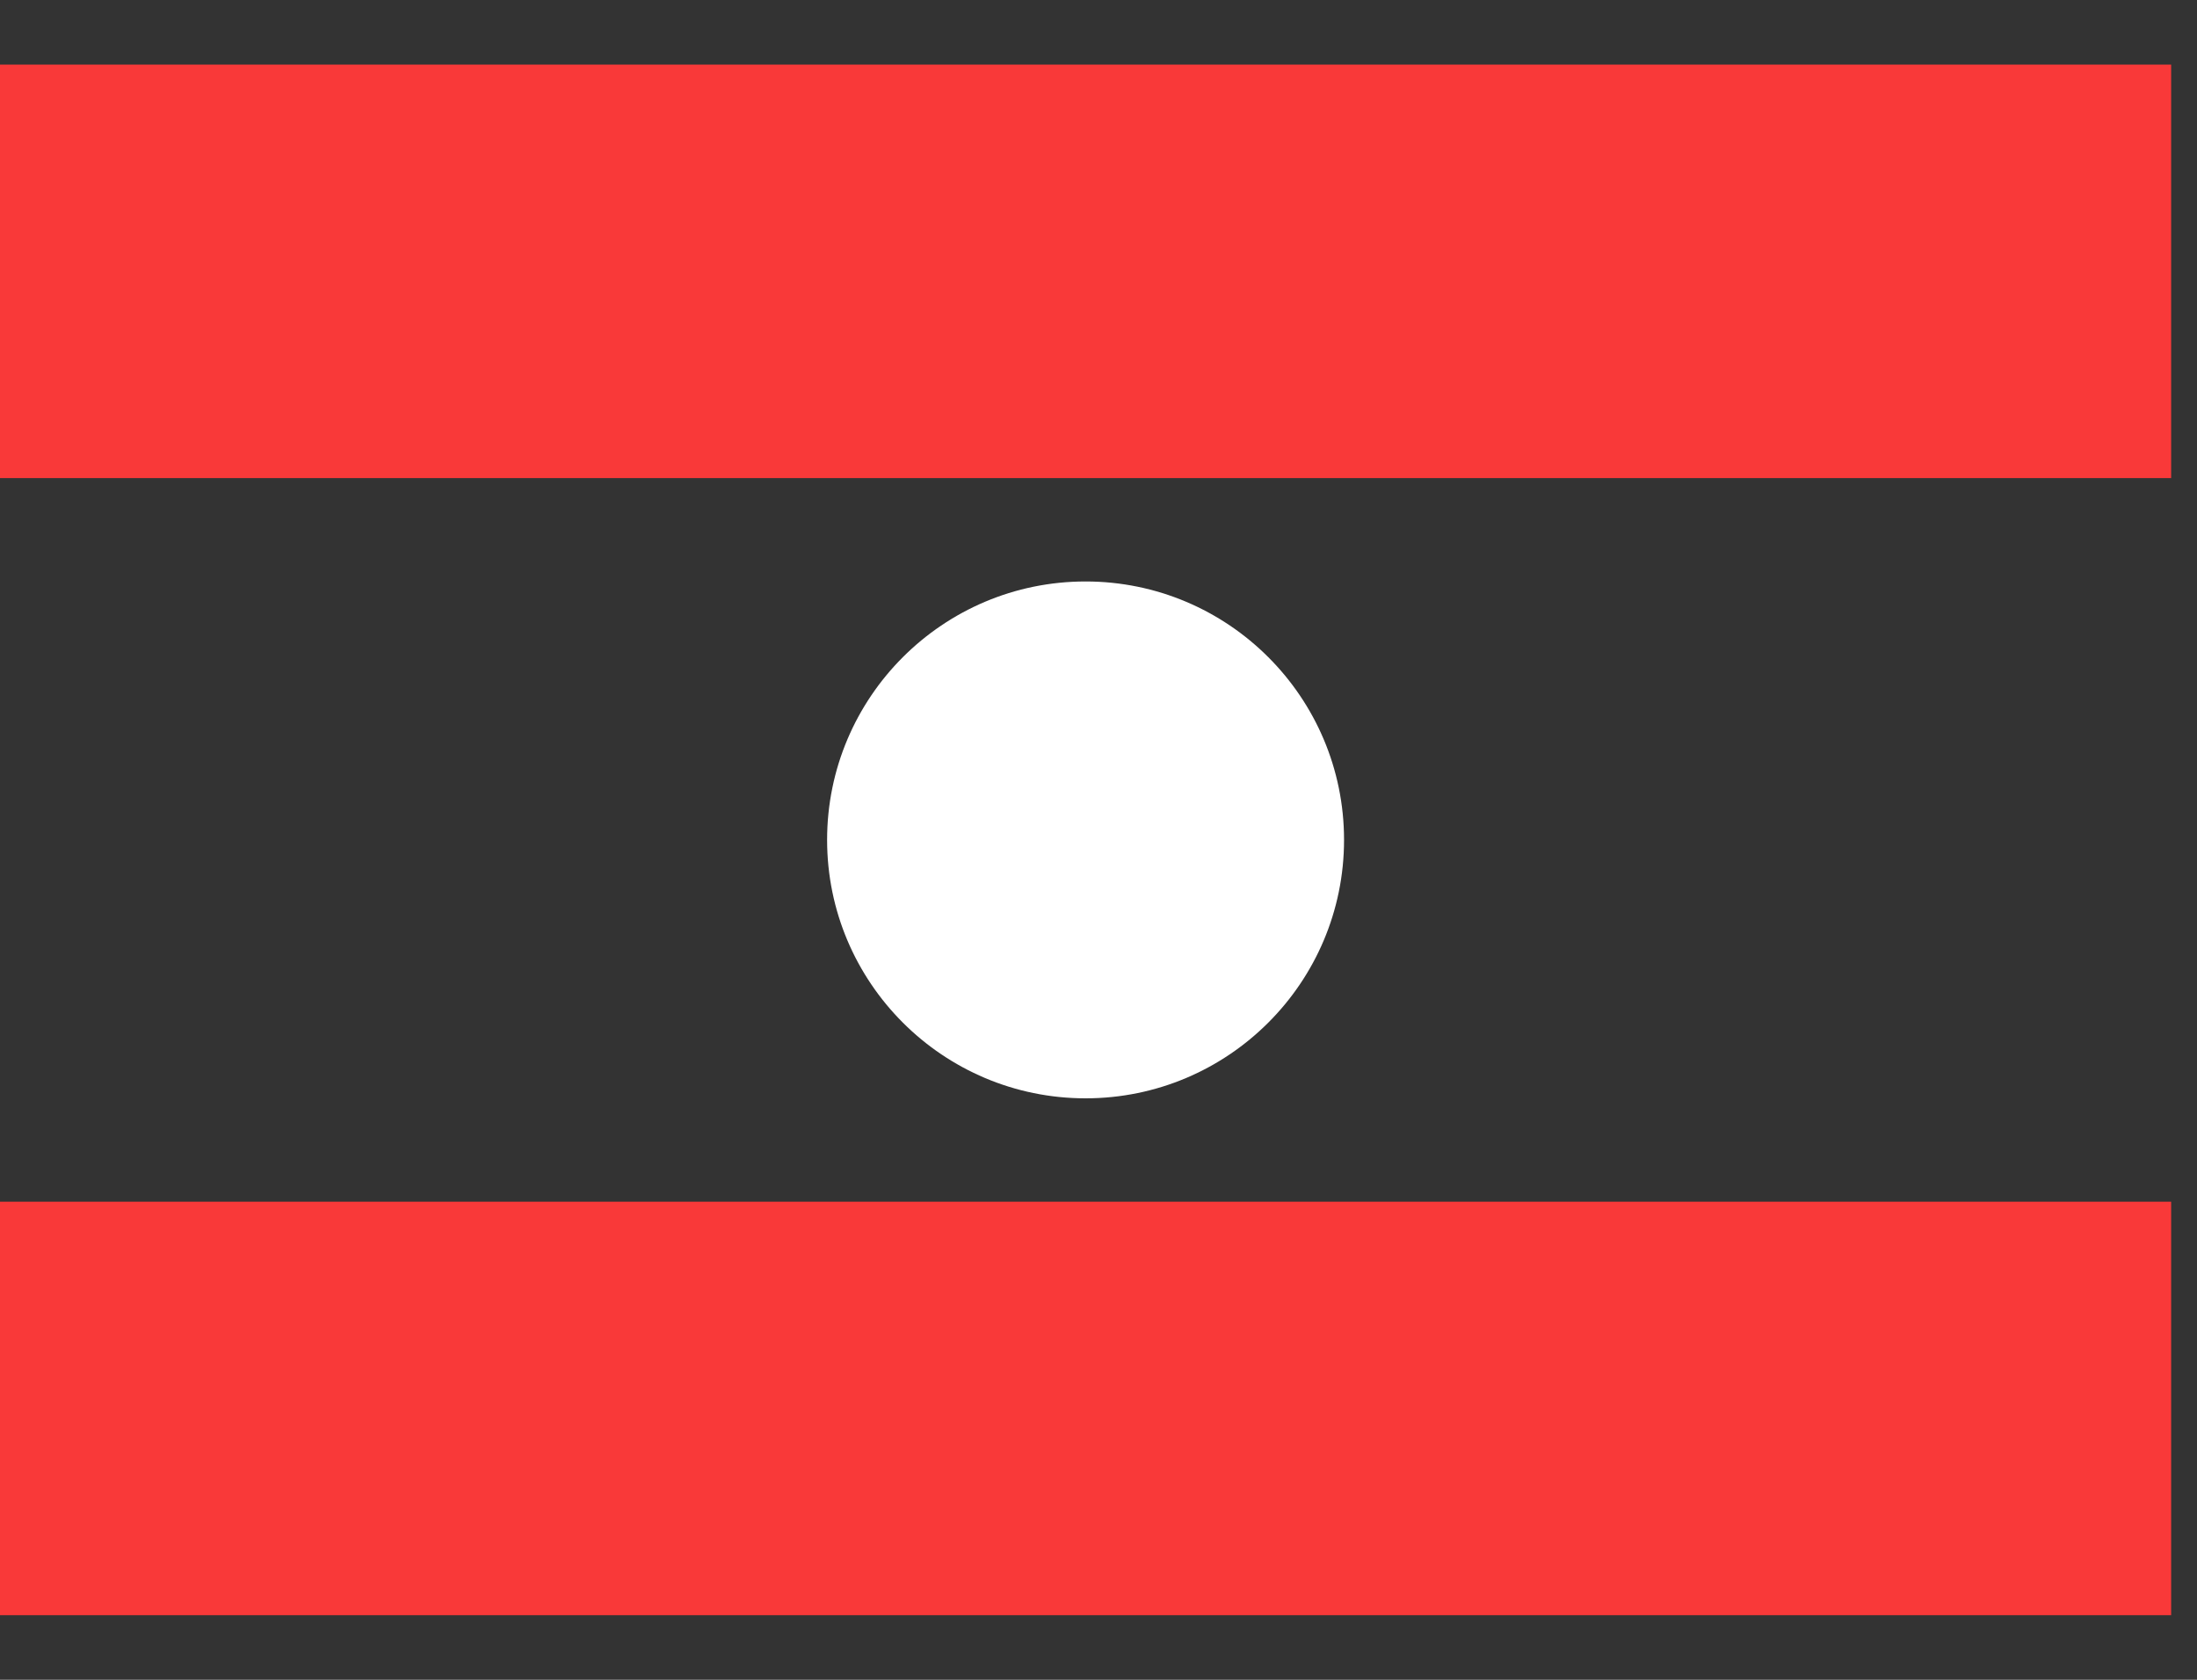 <svg width="17" height="13" viewBox="0 0 17 13" fill="none" xmlns="http://www.w3.org/2000/svg">
<rect x="0" y="0" width="17" height="13" fill="#333333" stroke="none"/>
<path fill-rule="evenodd" clip-rule="evenodd" d="M8.4 8.5C9.504 8.5 10.4 7.604 10.4 6.5C10.4 5.396 9.504 4.5 8.4 4.5C7.296 4.5 6.4 5.396 6.4 6.5C6.4 7.604 7.296 8.5 8.4 8.5Z" fill="white"/>
<path fill-rule="evenodd" clip-rule="evenodd" d="M0 9.3H16.8V12.5H0V9.3ZM0 0.5H16.8V3.7H0V0.5Z" fill="#F93939"/>
</svg>
